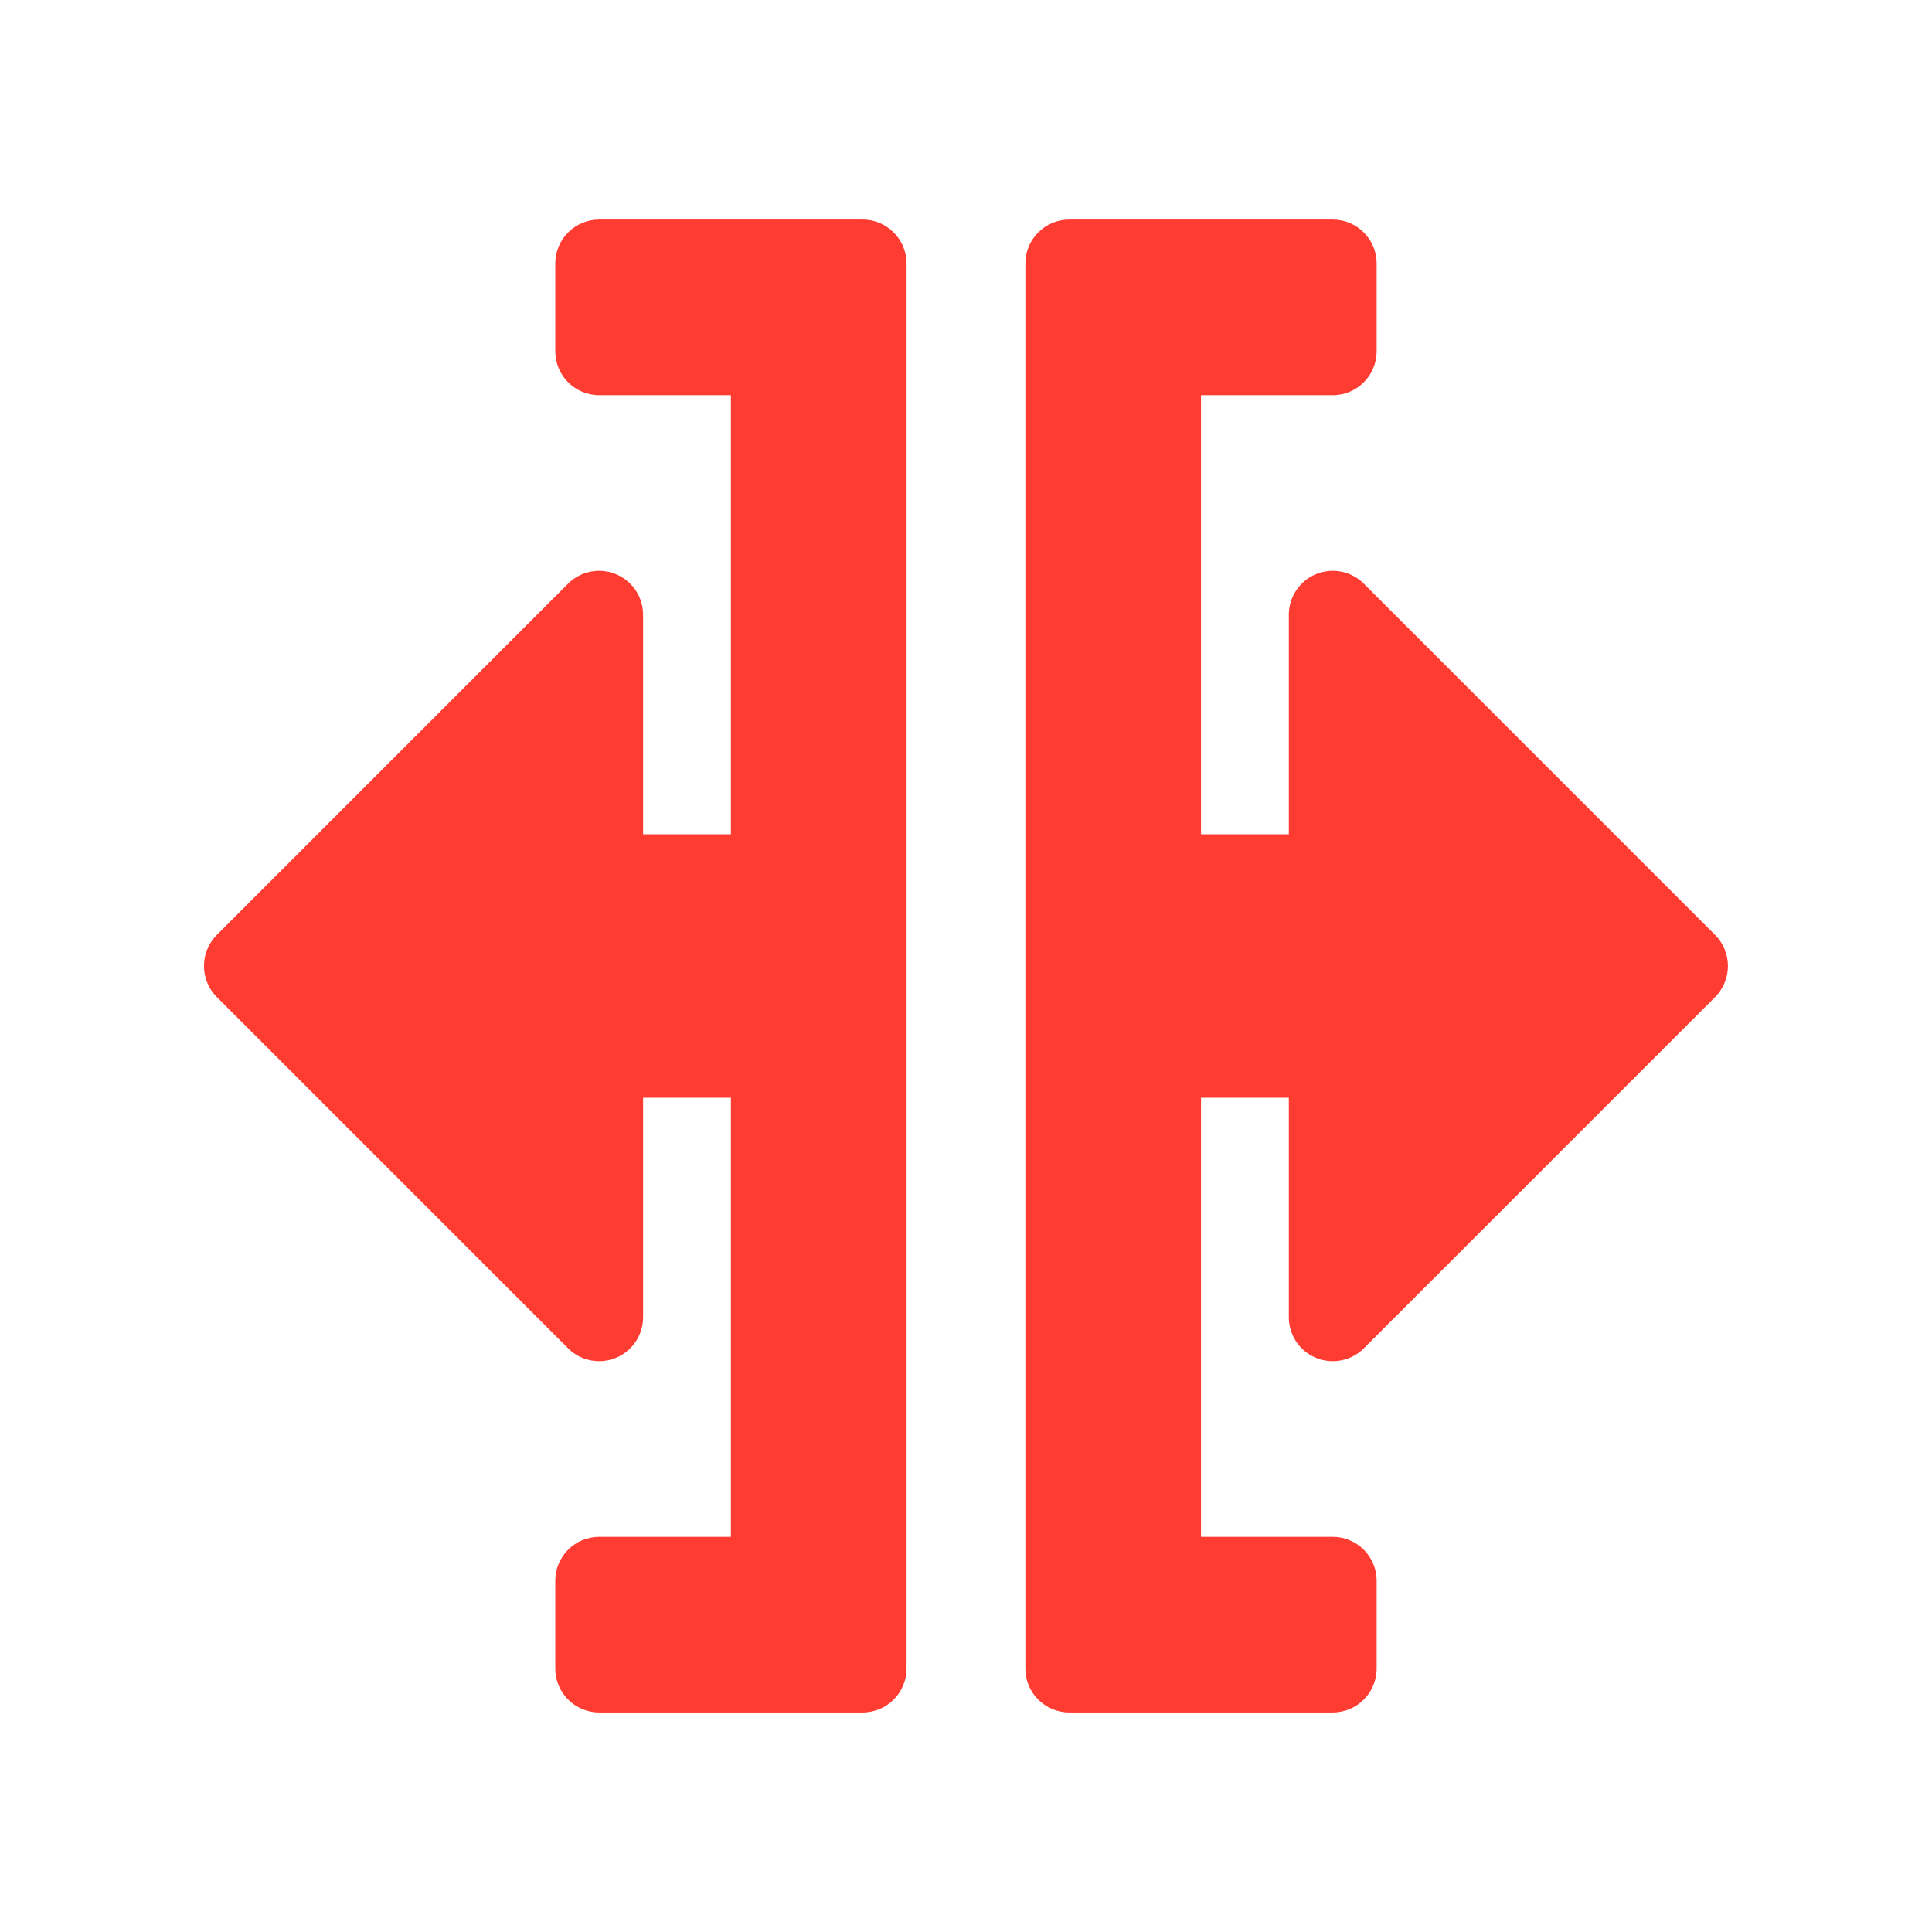 <svg viewBox="0 0 22 22" xmlns="http://www.w3.org/2000/svg"><path fill="rgb(255, 60, 50)" d="m10.323 3v16c0 .276-.224.5-.5.5h-3c-.276 0-.5-.224-.5-.5v-1c0-.276.224-.5.5-.5h1.5v-5h-1v2.5c0 .202-.122.385-.309.462-.186.077-.402.035-.545-.108l-4-4c-.195-.196-.195-.512 0-.708l4-4c.143-.143.359-.185.545-.108.187.077.309.26.309.462v2.5h1v-5h-1.5c-.276 0-.5-.224-.5-.5v-1c0-.276.224-.5.5-.5h3c.276 0 .5.224.5.5zm5.353 0v1c0 .276-.224.5-.5.5h-1.5v5h1v-2.5c0-.202.122-.385.309-.462s.402-.035.545.108l4 4c.195.196.195.512 0 .708l-4 4c-.143.143-.358.185-.545.108s-.309-.26-.309-.462v-2.5h-1v5h1.5c.276 0 .5.224.5.5v1c0 .276-.224.5-.5.5h-3c-.276 0-.5-.224-.5-.5v-16c0-.276.224-.5.5-.5h3c.276 0 .5.224.5.5z"/></svg>